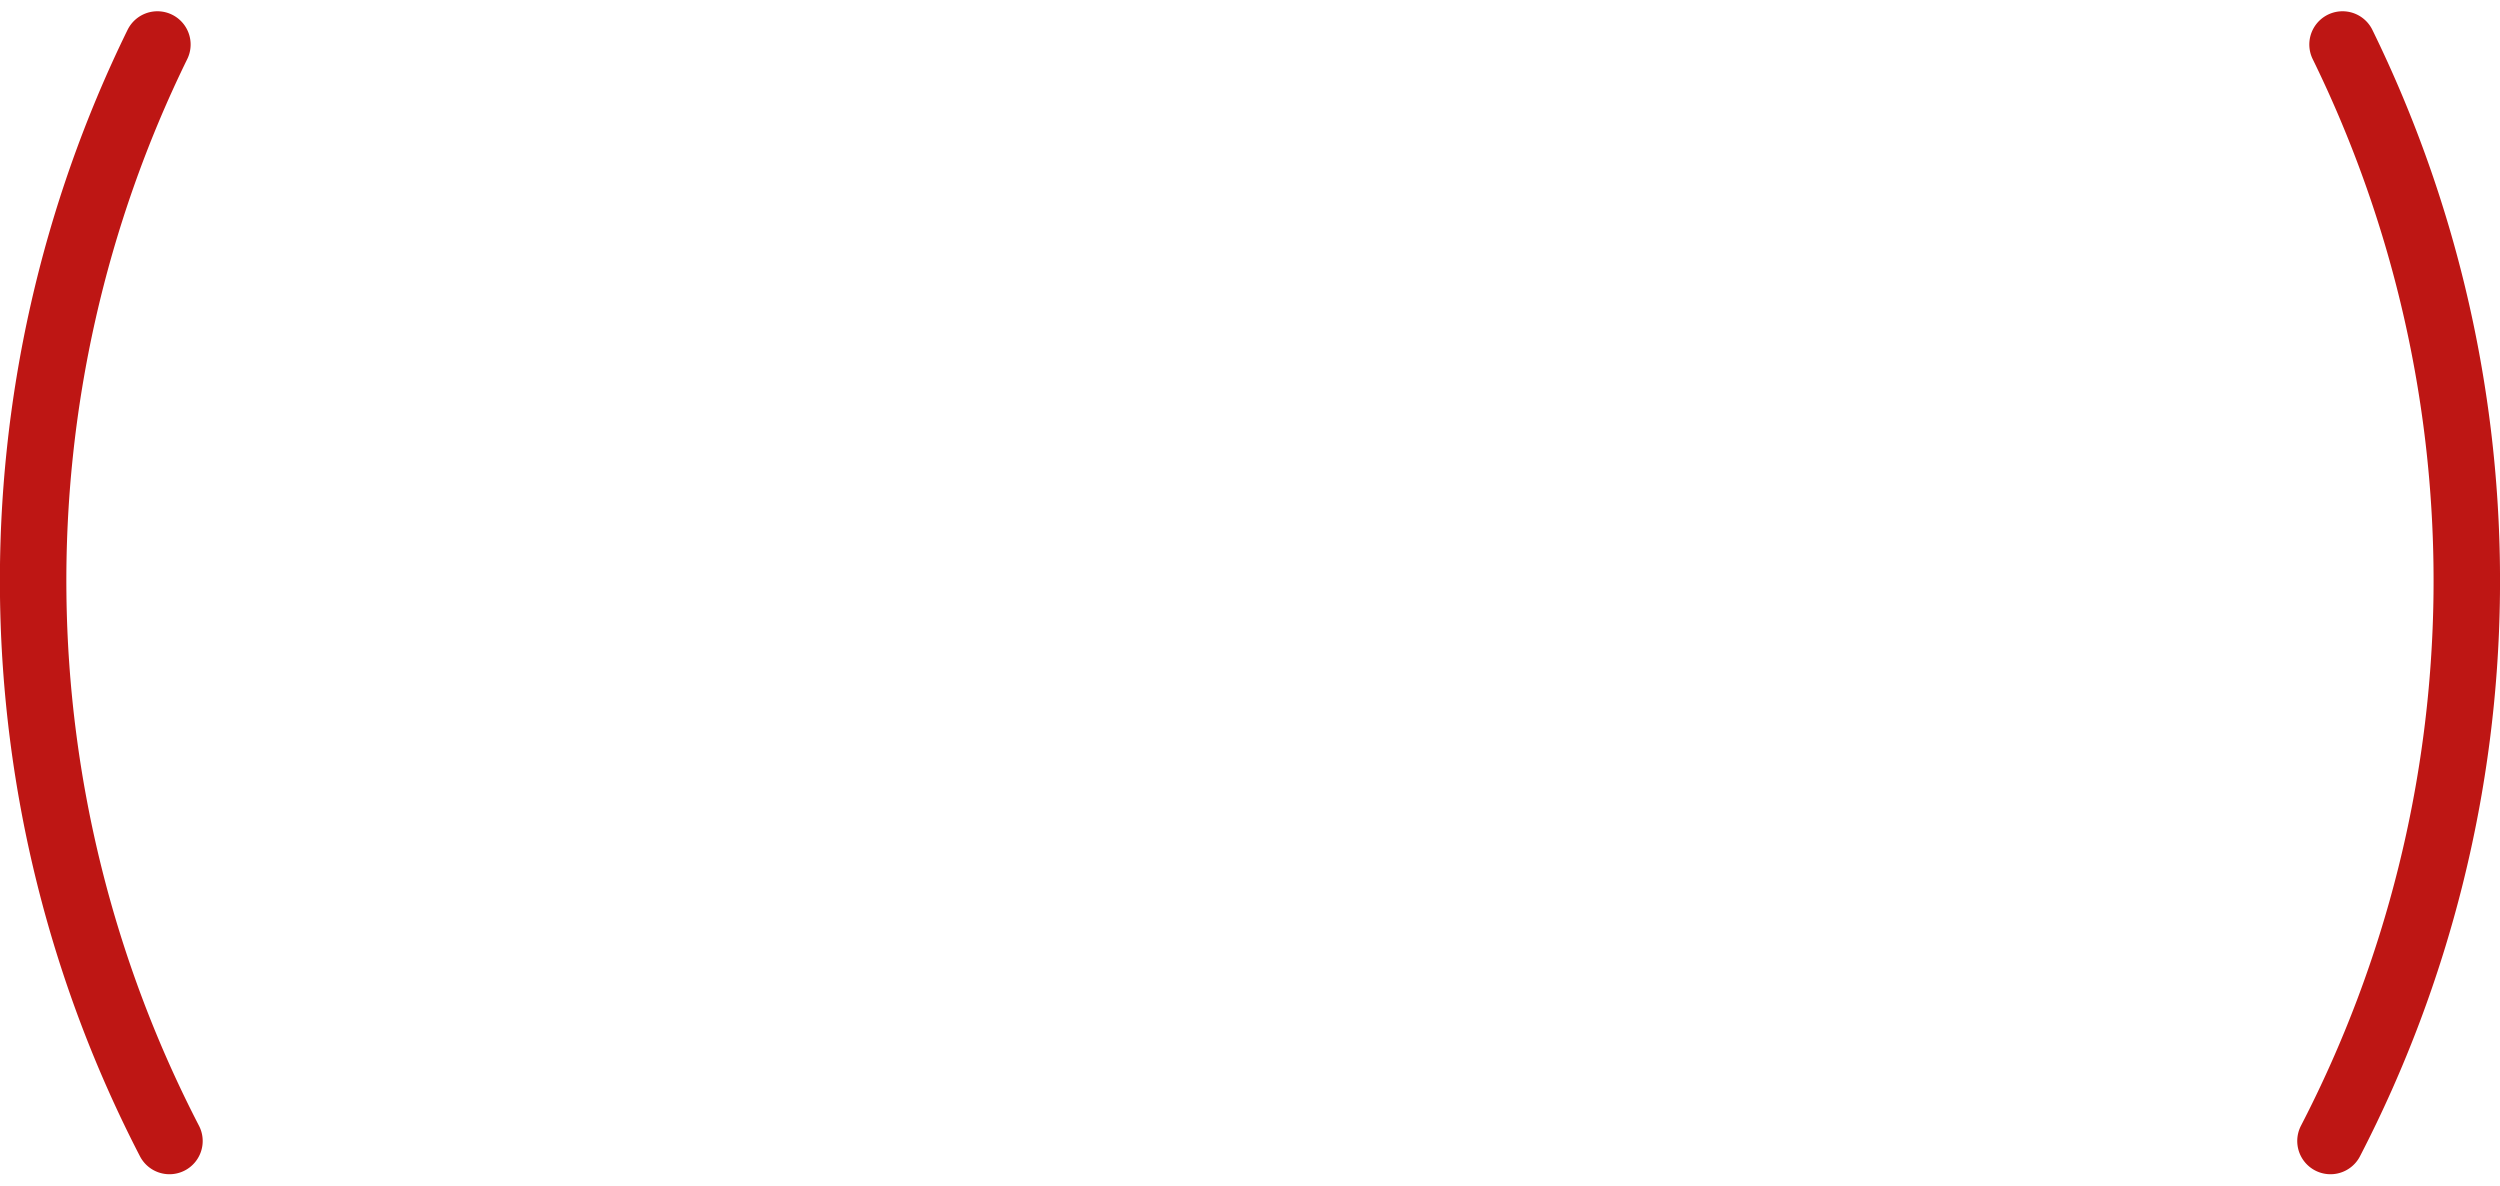 <svg xmlns="http://www.w3.org/2000/svg" width="75.239" height="35.687" viewBox="0 0 75.239 35.687">
  <g id="rate-avatar__after" transform="translate(-374 -3620.809)">
    <path id="Path_3198" data-name="Path 3198" d="M4.6,33.221a36.694,36.694,0,0,1-.363-33" transform="translate(374.5 3621.927)" fill="none" stroke="#be1614" stroke-linecap="round" stroke-miterlimit="10" stroke-width="2"/>
    <path id="Path_3199" data-name="Path 3199" d="M70,.221a36.694,36.694,0,0,1-.363,33" transform="translate(374.5 3621.927)" fill="none" stroke="#be1614" stroke-linecap="round" stroke-miterlimit="10" stroke-width="2"/>
  </g>
</svg>
